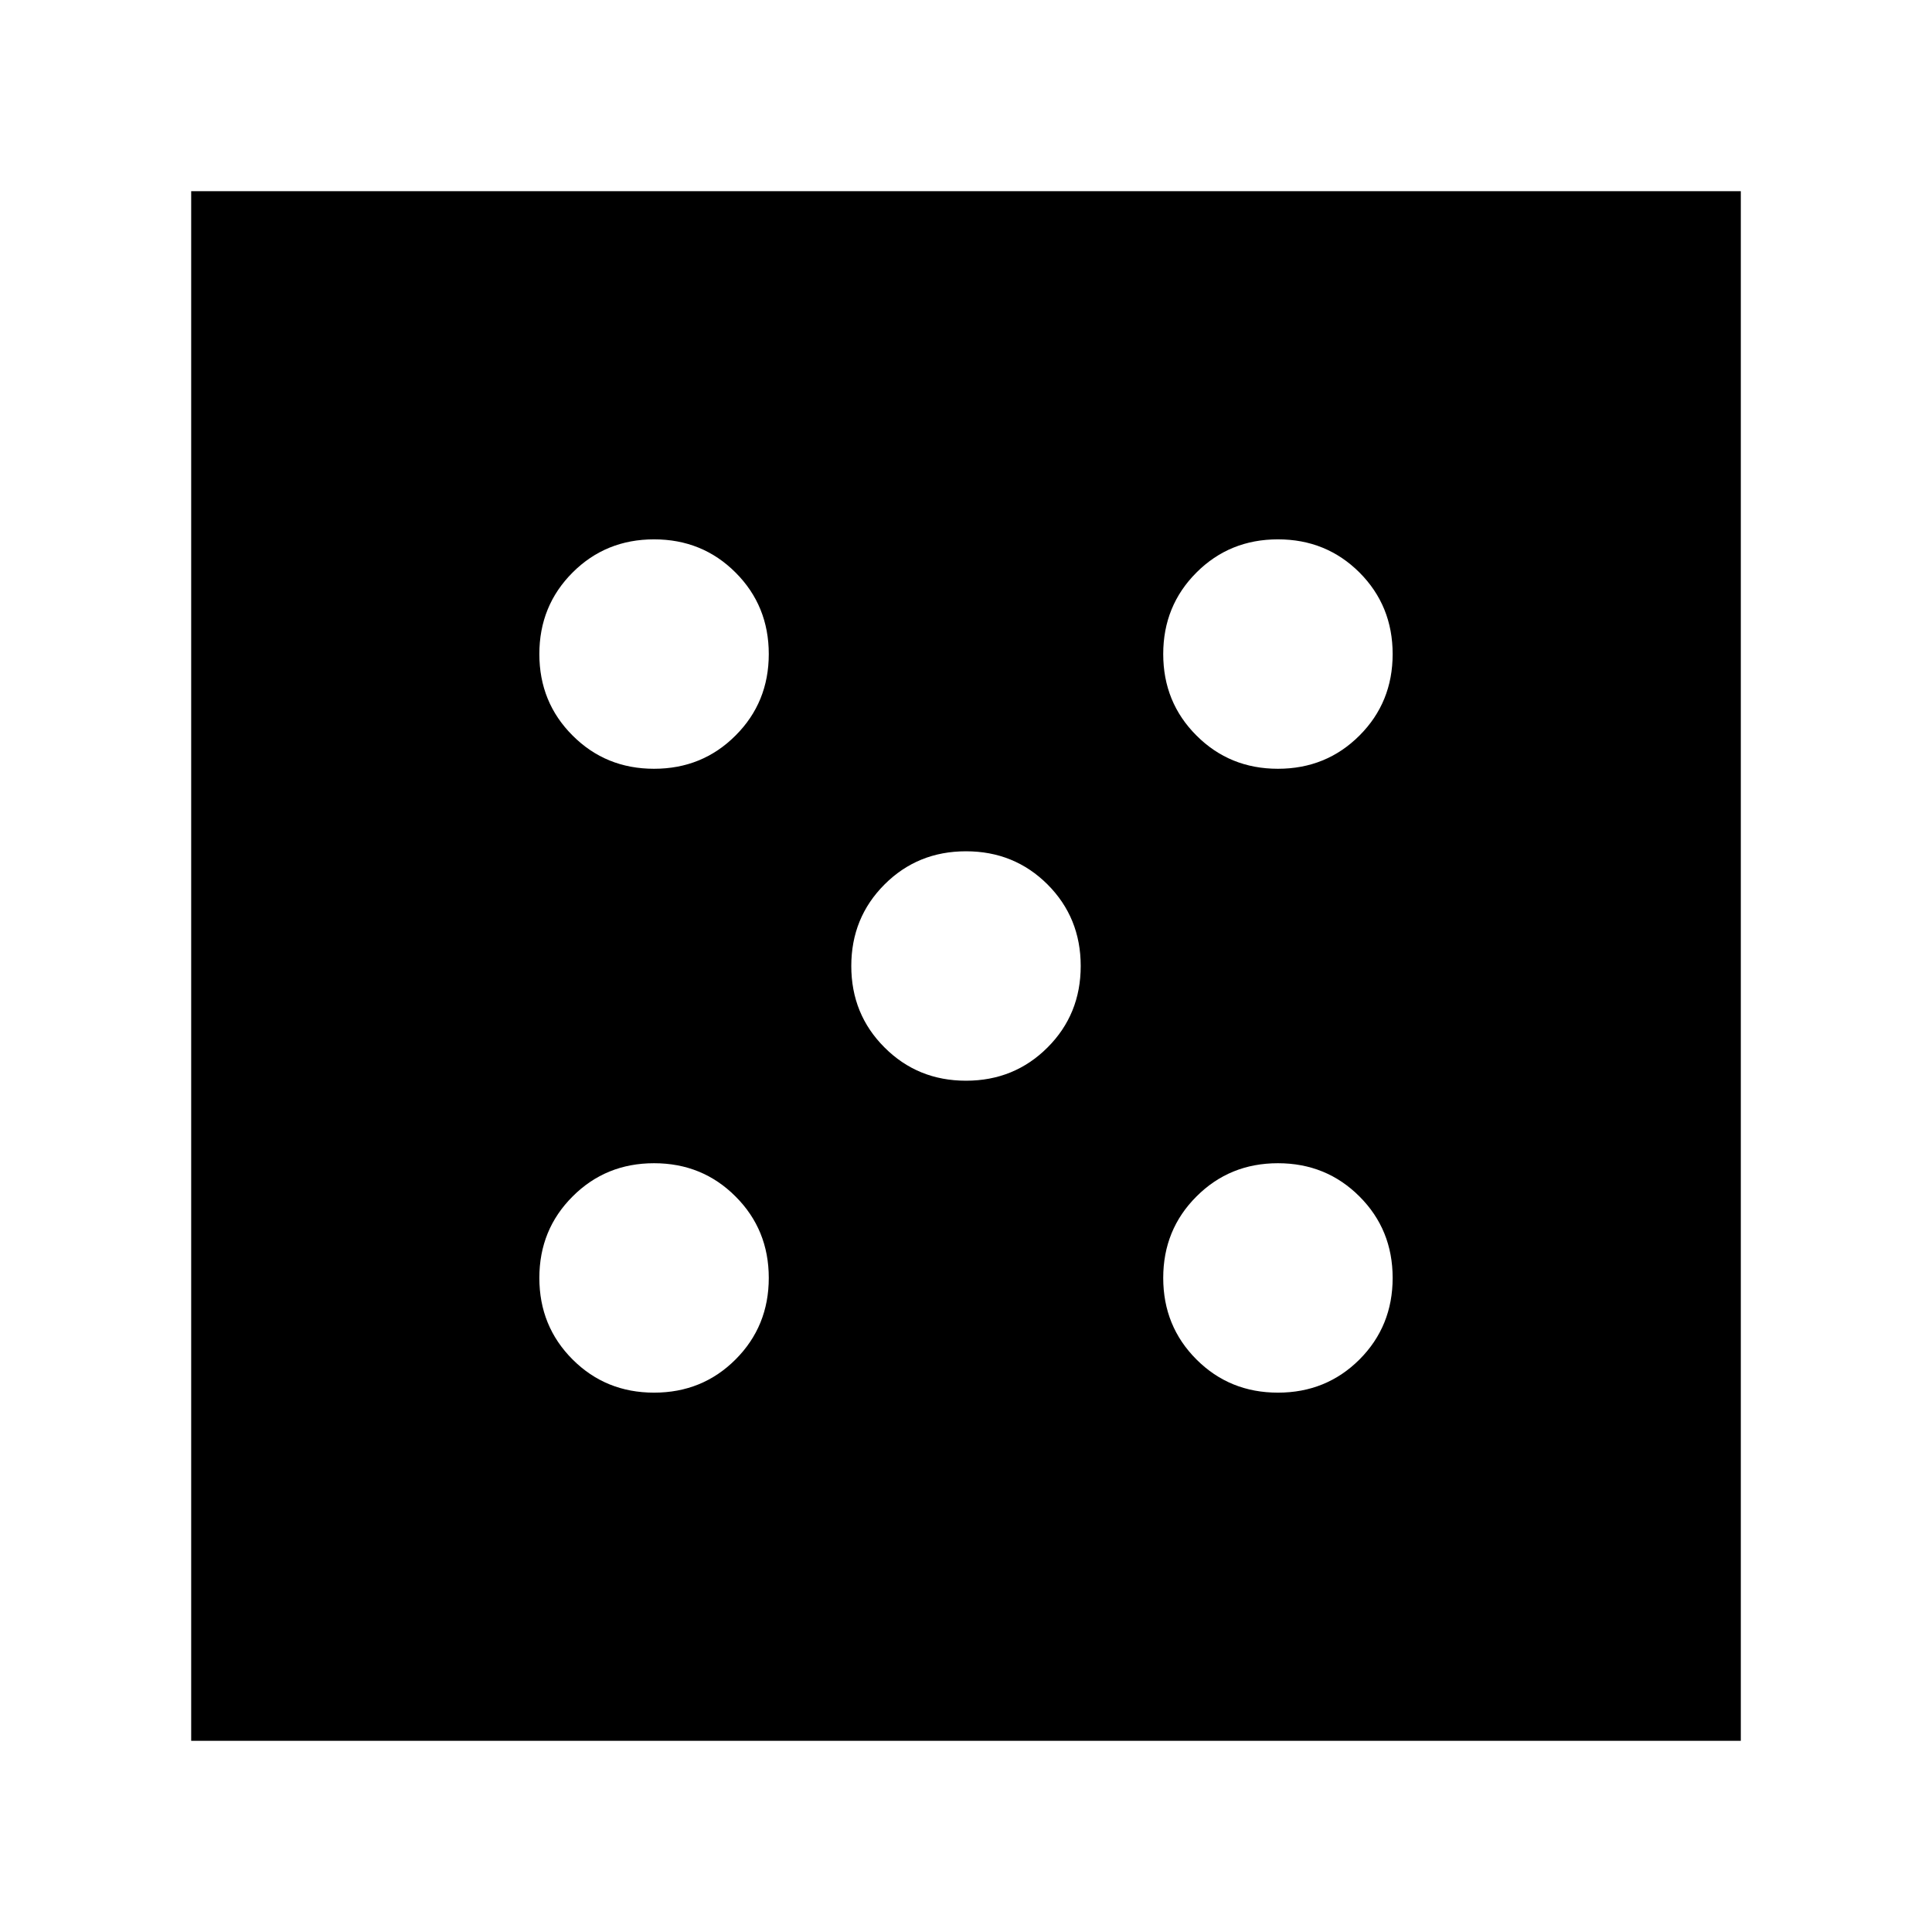 <svg xmlns="http://www.w3.org/2000/svg" height="24" width="24"><path d="M8.125 17.3q.6 0 1.012-.412.413-.413.413-1.013 0-.6-.413-1.012-.412-.413-1.012-.413-.6 0-1.012.413-.413.412-.413 1.012 0 .6.413 1.013.412.412 1.012.412Zm0-7.75q.6 0 1.012-.413.413-.412.413-1.012 0-.6-.413-1.013Q8.725 6.7 8.125 6.7q-.6 0-1.012.412-.413.413-.413 1.013 0 .6.413 1.012.412.413 1.012.413ZM12 13.425q.6 0 1.013-.413.412-.412.412-1.012 0-.6-.412-1.013-.413-.412-1.013-.412-.6 0-1.012.412-.413.413-.413 1.013 0 .6.413 1.012.412.413 1.012.413Zm3.875 3.875q.6 0 1.013-.412.412-.413.412-1.013 0-.6-.412-1.012-.413-.413-1.013-.413-.6 0-1.012.413-.413.412-.413 1.012 0 .6.413 1.013.412.412 1.012.412Zm0-7.75q.6 0 1.013-.413.412-.412.412-1.012 0-.6-.412-1.013-.413-.412-1.013-.412-.6 0-1.012.412-.413.413-.413 1.013 0 .6.413 1.012.412.413 1.012.413Zm-13.5 12.075V2.375h19.25v19.25Z"/></svg>